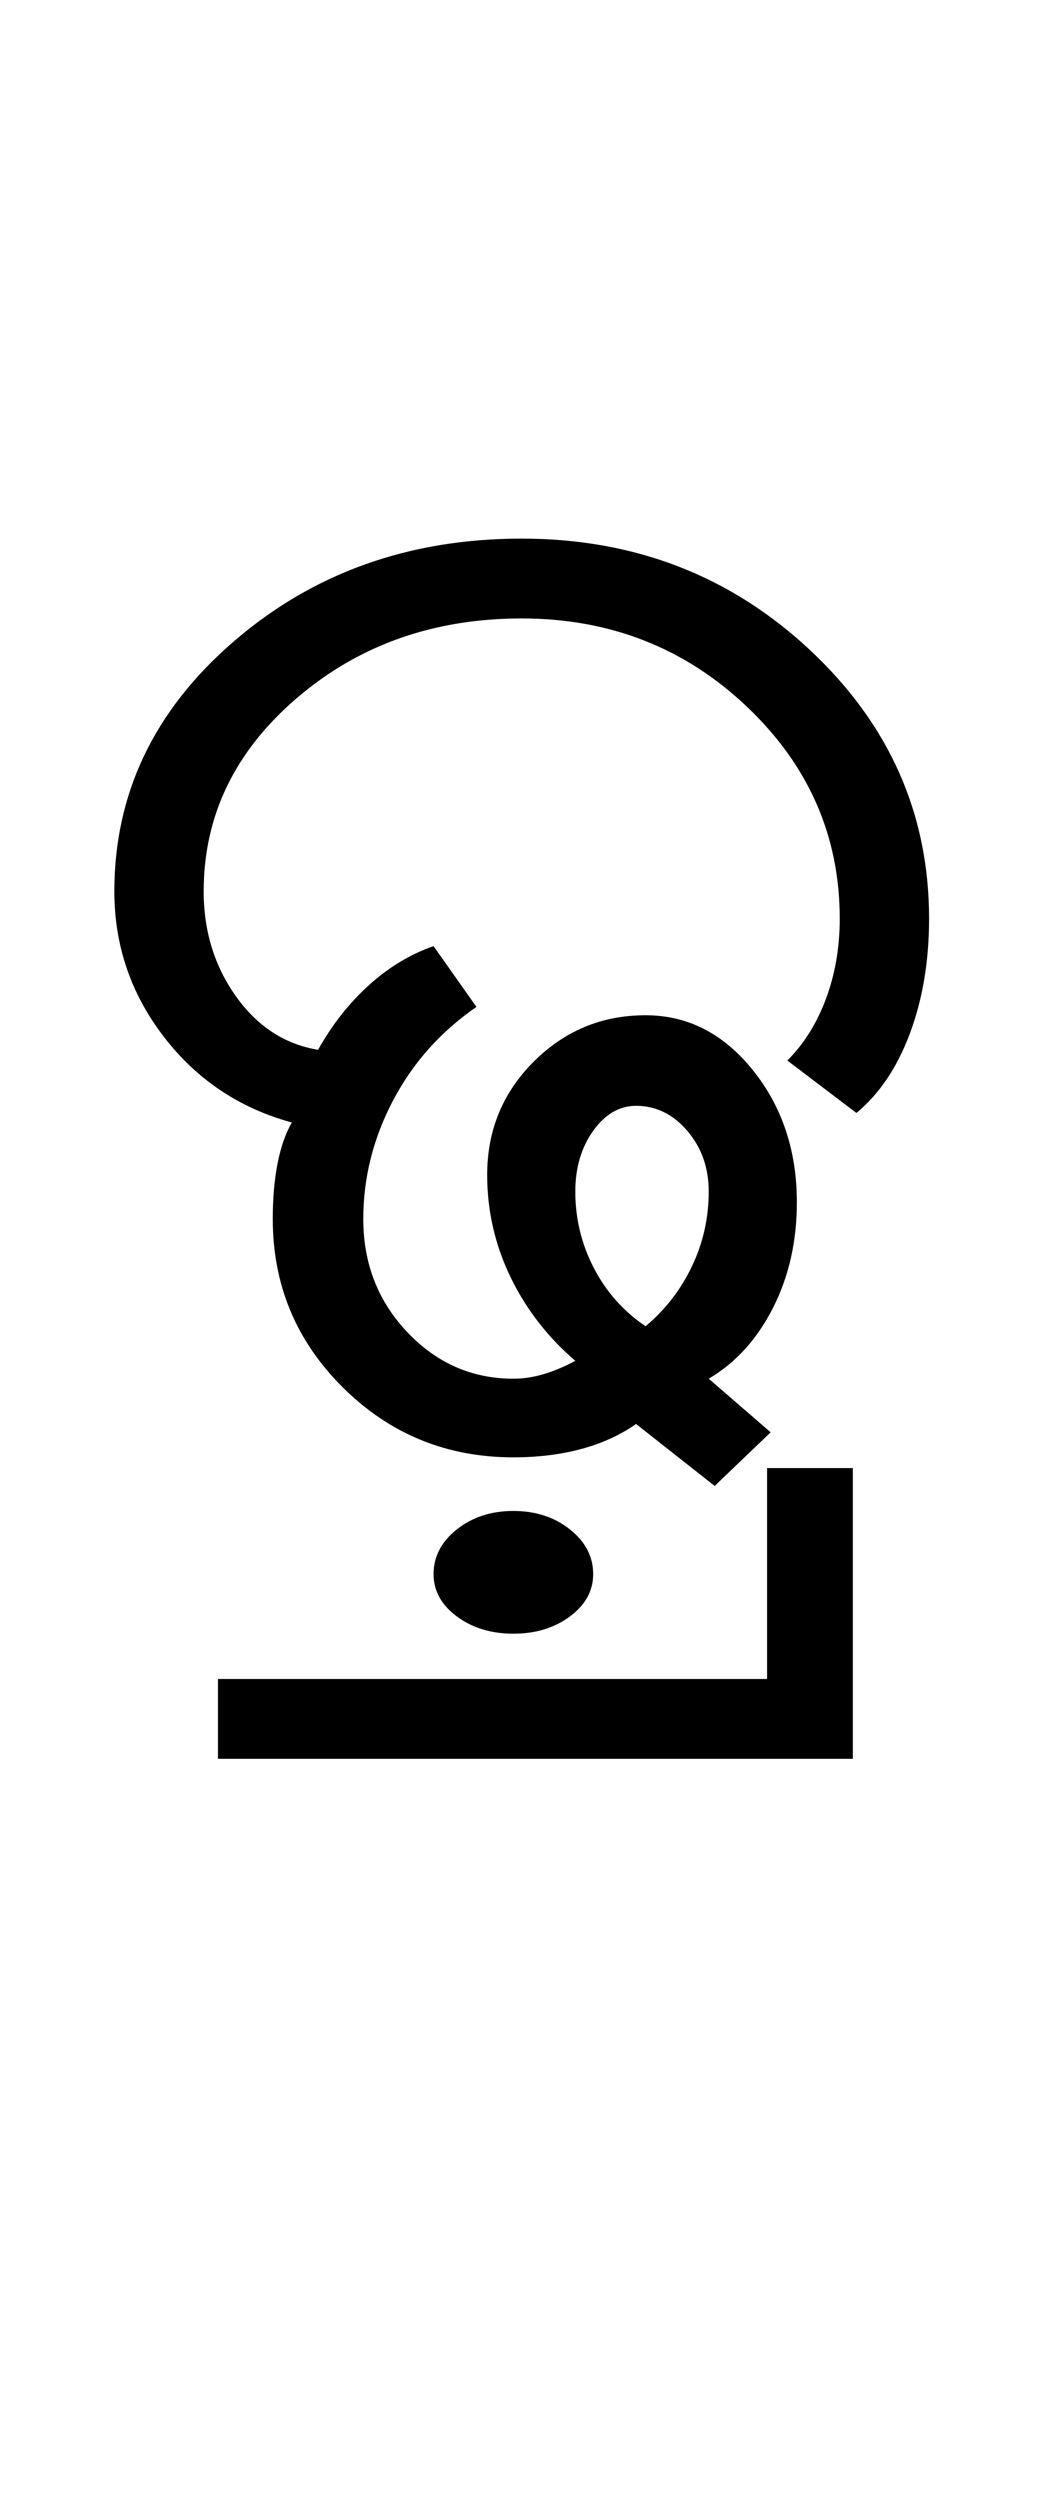 <?xml version="1.0" encoding="UTF-8"?>
<svg xmlns="http://www.w3.org/2000/svg" xmlns:xlink="http://www.w3.org/1999/xlink" width="219.75pt" height="524.5pt" viewBox="0 0 219.75 524.5" version="1.1">
<defs>
<g>
<symbol overflow="visible" id="glyph0-0">
<path style="stroke:none;" d="M 8.5 0 L 8.5 -170.5 L 76.5 -170.5 L 76.5 0 Z M 17 -8.5 L 68 -8.5 L 68 -162 L 17 -162 Z M 17 -8.5 "/>
</symbol>
<symbol overflow="visible" id="glyph0-1">
<path style="stroke:none;" d="M 91.75 40.5 C 87.082 40.5 83.125 39.289 79.875 36.875 C 76.625 34.457 75 31.5 75 28 C 75 24.332 76.625 21.207 79.875 18.625 C 83.125 16.039 87.082 14.75 91.75 14.75 C 96.414 14.75 100.375 16.039 103.625 18.625 C 106.875 21.207 108.5 24.332 108.5 28 C 108.5 31.5 106.875 34.457 103.625 36.875 C 100.375 39.289 96.414 40.5 91.75 40.5 Z M 91.75 3.5 C 77.75 3.5 65.832 -1.375 56 -11.125 C 46.164 -20.875 41.25 -32.664 41.25 -46.5 C 41.25 -50.832 41.582 -54.707 42.25 -58.125 C 42.914 -61.539 43.914 -64.414 45.25 -66.75 C 34.25 -69.75 25.289 -75.75 18.375 -84.75 C 11.457 -93.75 8 -103.914 8 -115.25 C 8 -135.75 16.332 -153.207 33 -167.625 C 49.664 -182.039 69.832 -189.25 93.5 -189.25 C 117.164 -189.25 137.332 -181.457 154 -165.875 C 170.664 -150.289 179 -131.5 179 -109.5 C 179 -100.664 177.664 -92.664 175 -85.5 C 172.332 -78.332 168.582 -72.75 163.75 -68.75 L 149.25 -79.75 C 152.75 -83.25 155.457 -87.582 157.375 -92.75 C 159.289 -97.914 160.25 -103.5 160.25 -109.5 C 160.25 -126.832 153.75 -141.664 140.75 -154 C 127.75 -166.332 112 -172.5 93.5 -172.5 C 75 -172.5 59.25 -166.914 46.25 -155.75 C 33.25 -144.582 26.75 -131.082 26.75 -115.25 C 26.75 -106.914 29 -99.582 33.5 -93.25 C 38 -86.914 43.75 -83.164 50.75 -82 C 53.75 -87.332 57.332 -91.875 61.5 -95.625 C 65.664 -99.375 70.164 -102.082 75 -103.75 L 84 -91 C 76.5 -85.832 70.664 -79.289 66.5 -71.375 C 62.332 -63.457 60.25 -55.164 60.25 -46.5 C 60.25 -37.164 63.332 -29.25 69.5 -22.75 C 75.664 -16.25 83.082 -13 91.75 -13 C 93.914 -13 96.082 -13.332 98.25 -14 C 100.414 -14.664 102.582 -15.582 104.75 -16.75 C 98.914 -21.75 94.375 -27.625 91.125 -34.375 C 87.875 -41.125 86.25 -48.25 86.25 -55.75 C 86.25 -65.082 89.5 -73 96 -79.5 C 102.5 -86 110.332 -89.25 119.5 -89.25 C 128.332 -89.25 135.832 -85.414 142 -77.75 C 148.164 -70.082 151.25 -60.832 151.25 -50 C 151.25 -41.832 149.582 -34.457 146.25 -27.875 C 142.914 -21.289 138.414 -16.332 132.75 -13 L 145.75 -1.75 L 134 9.5 L 117.5 -3.5 C 114.164 -1.164 110.332 0.582 106 1.75 C 101.664 2.914 96.914 3.5 91.75 3.5 Z M 119.5 -24 C 123.664 -27.5 126.914 -31.707 129.25 -36.625 C 131.582 -41.539 132.75 -46.75 132.75 -52.25 C 132.75 -57.25 131.25 -61.5 128.25 -65 C 125.25 -68.5 121.664 -70.25 117.5 -70.25 C 114 -70.25 111 -68.5 108.5 -65 C 106 -61.5 104.75 -57.25 104.75 -52.25 C 104.75 -46.582 106.039 -41.25 108.625 -36.25 C 111.207 -31.25 114.832 -27.164 119.5 -24 Z M 29.75 66.75 L 29.75 50 L 145 50 L 145 5.75 L 163 5.75 L 163 66.75 Z M 29.75 66.75 "/>
</symbol>
</g>
</defs>
<g id="surface1">
<rect x="0" y="0" width="219.75" height="524.5" style="fill:rgb(100%,100%,100%);fill-opacity:1;stroke:none;"/>
<g style="fill:rgb(0%,0%,0%);fill-opacity:1;">
  <use xlink:href="#glyph0-1" x="16" y="302.25"/>
</g>
</g>
</svg>
